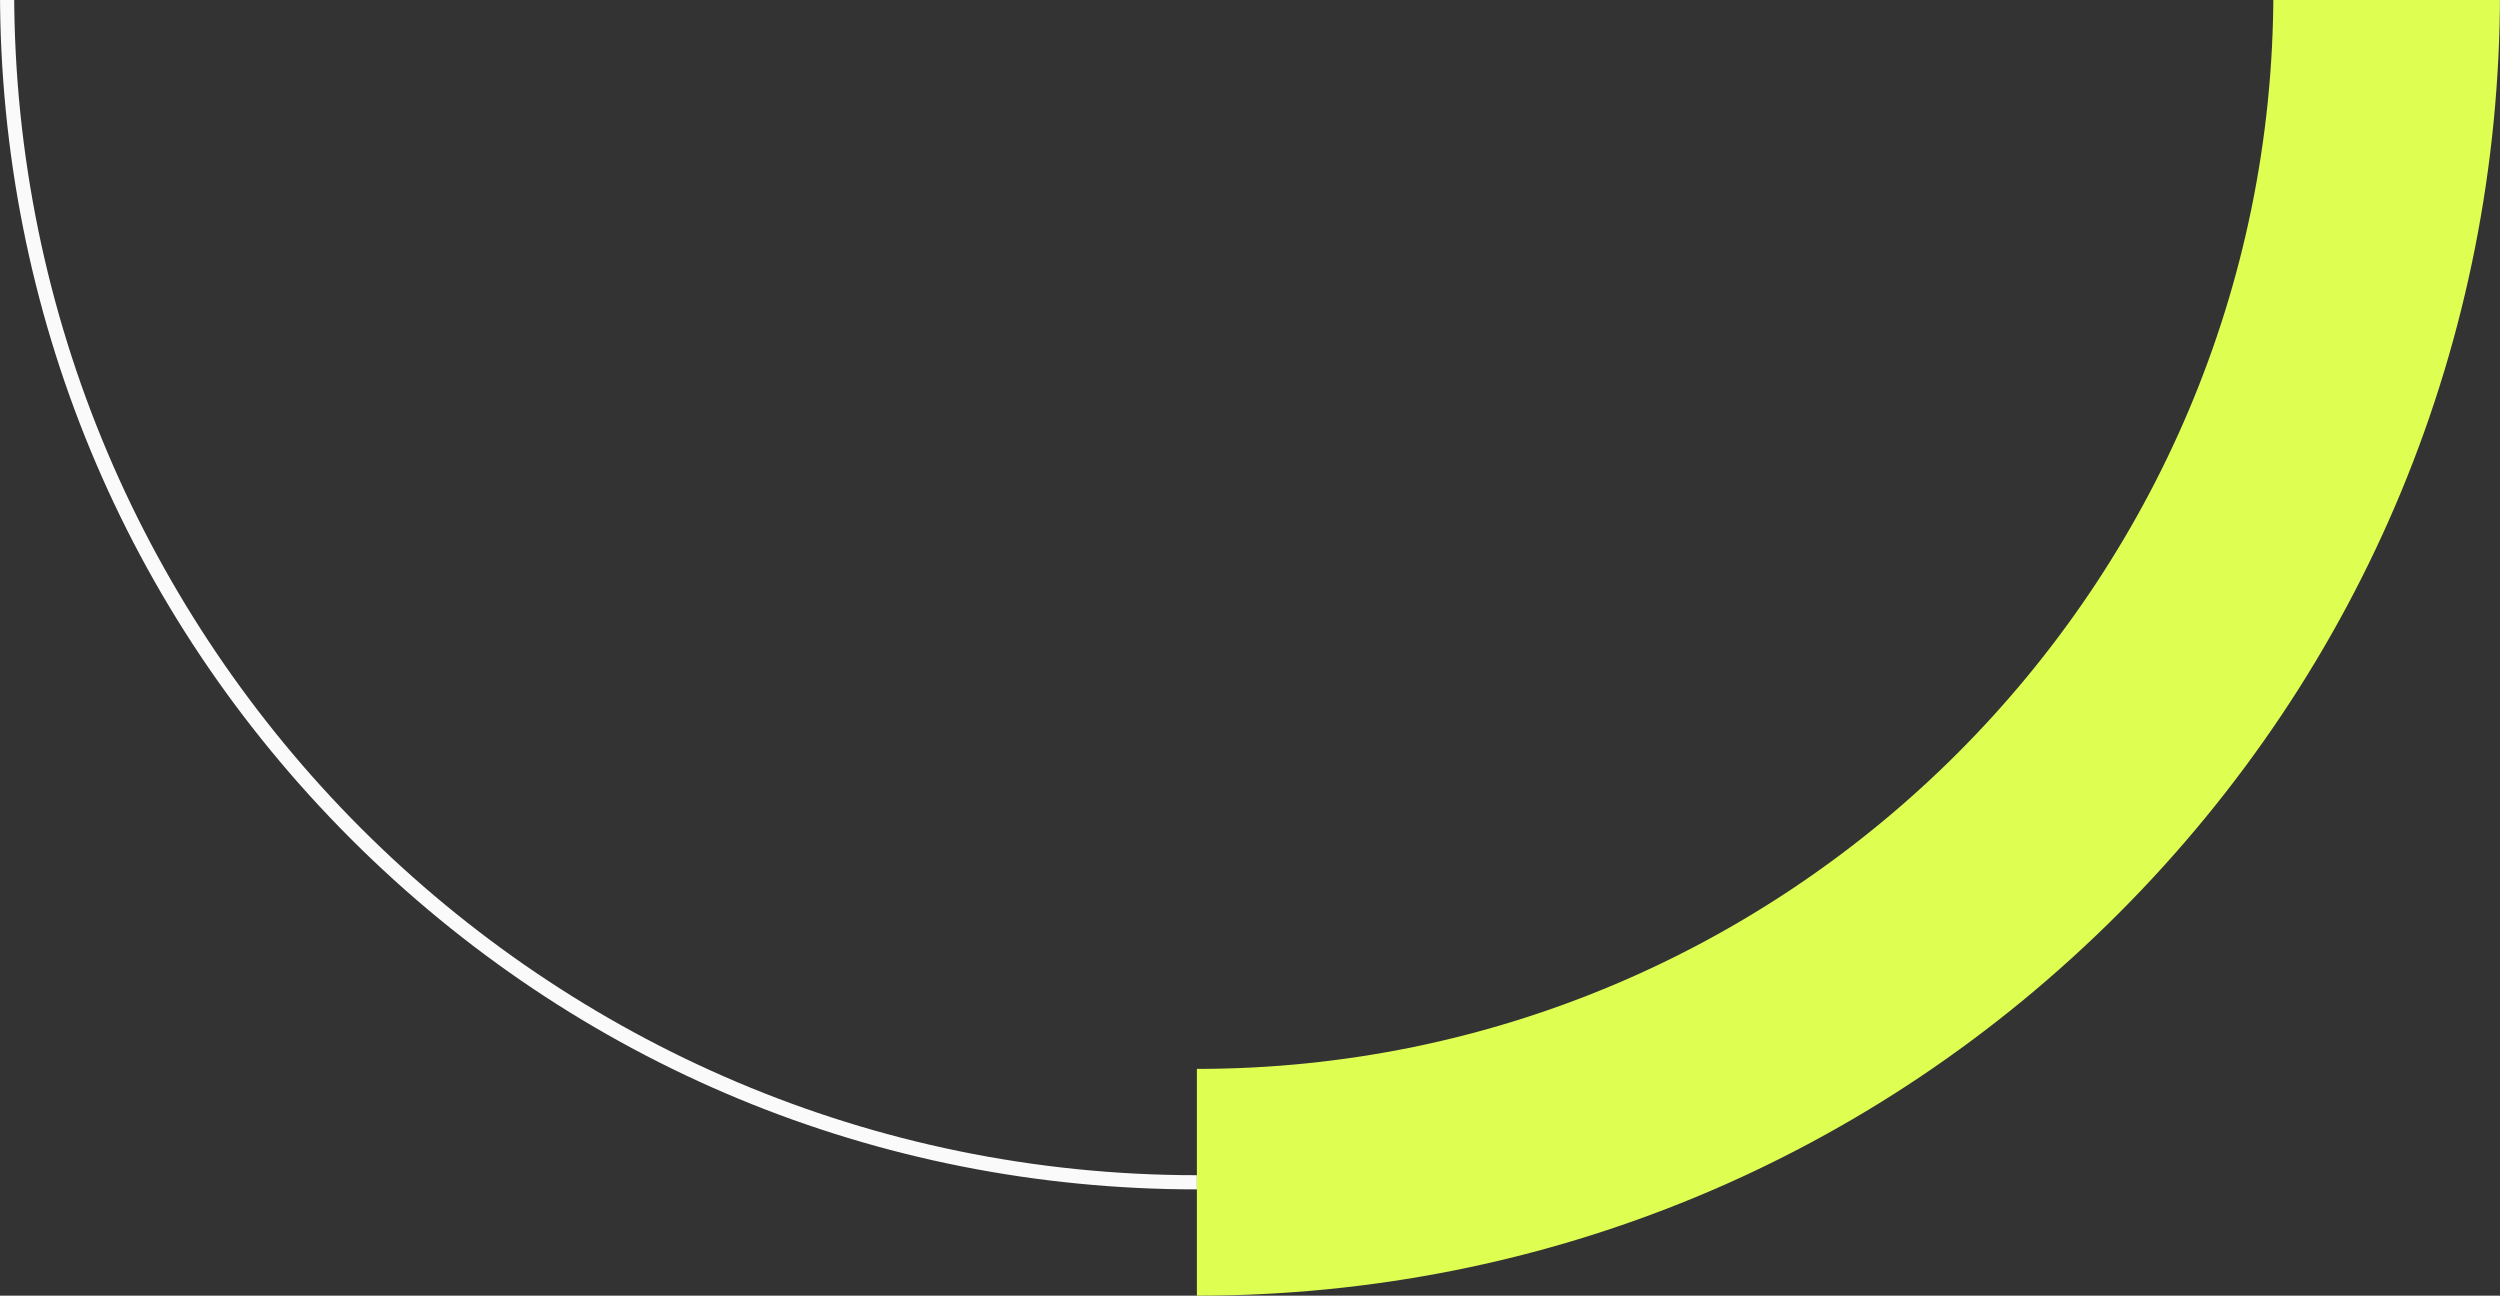 <svg width="602" height="312" viewBox="0 0 602 312" fill="none" xmlns="http://www.w3.org/2000/svg">
<rect x="0" y="0" width="602" height="312" fill="#333333" stroke="none"/>
<g clip-path="url(#clip0_95_714)">
<path d="M-5.30466e-06 -2L3.411 -2C3.411 155.148 131.167 282.989 288.21 282.989L288.21 286.402C211.229 286.402 138.852 256.401 84.416 201.929C29.981 147.457 -1.2039e-05 75.032 -5.30466e-06 -2Z" fill="#FAFAFA"/>
<path d="M547.428 -2L602 -2C602 81.87 569.359 160.723 510.091 220.03C450.824 279.337 372.023 312 288.21 312L288.21 257.391C431.143 257.391 547.428 141.029 547.428 -2Z" fill="#DEFE52"/>
</g>
<defs>
<clipPath id="clip0_95_714">
<rect width="602" height="314" fill="white" transform="translate(602 312) rotate(-180)"/>
</clipPath>
</defs>
</svg>
